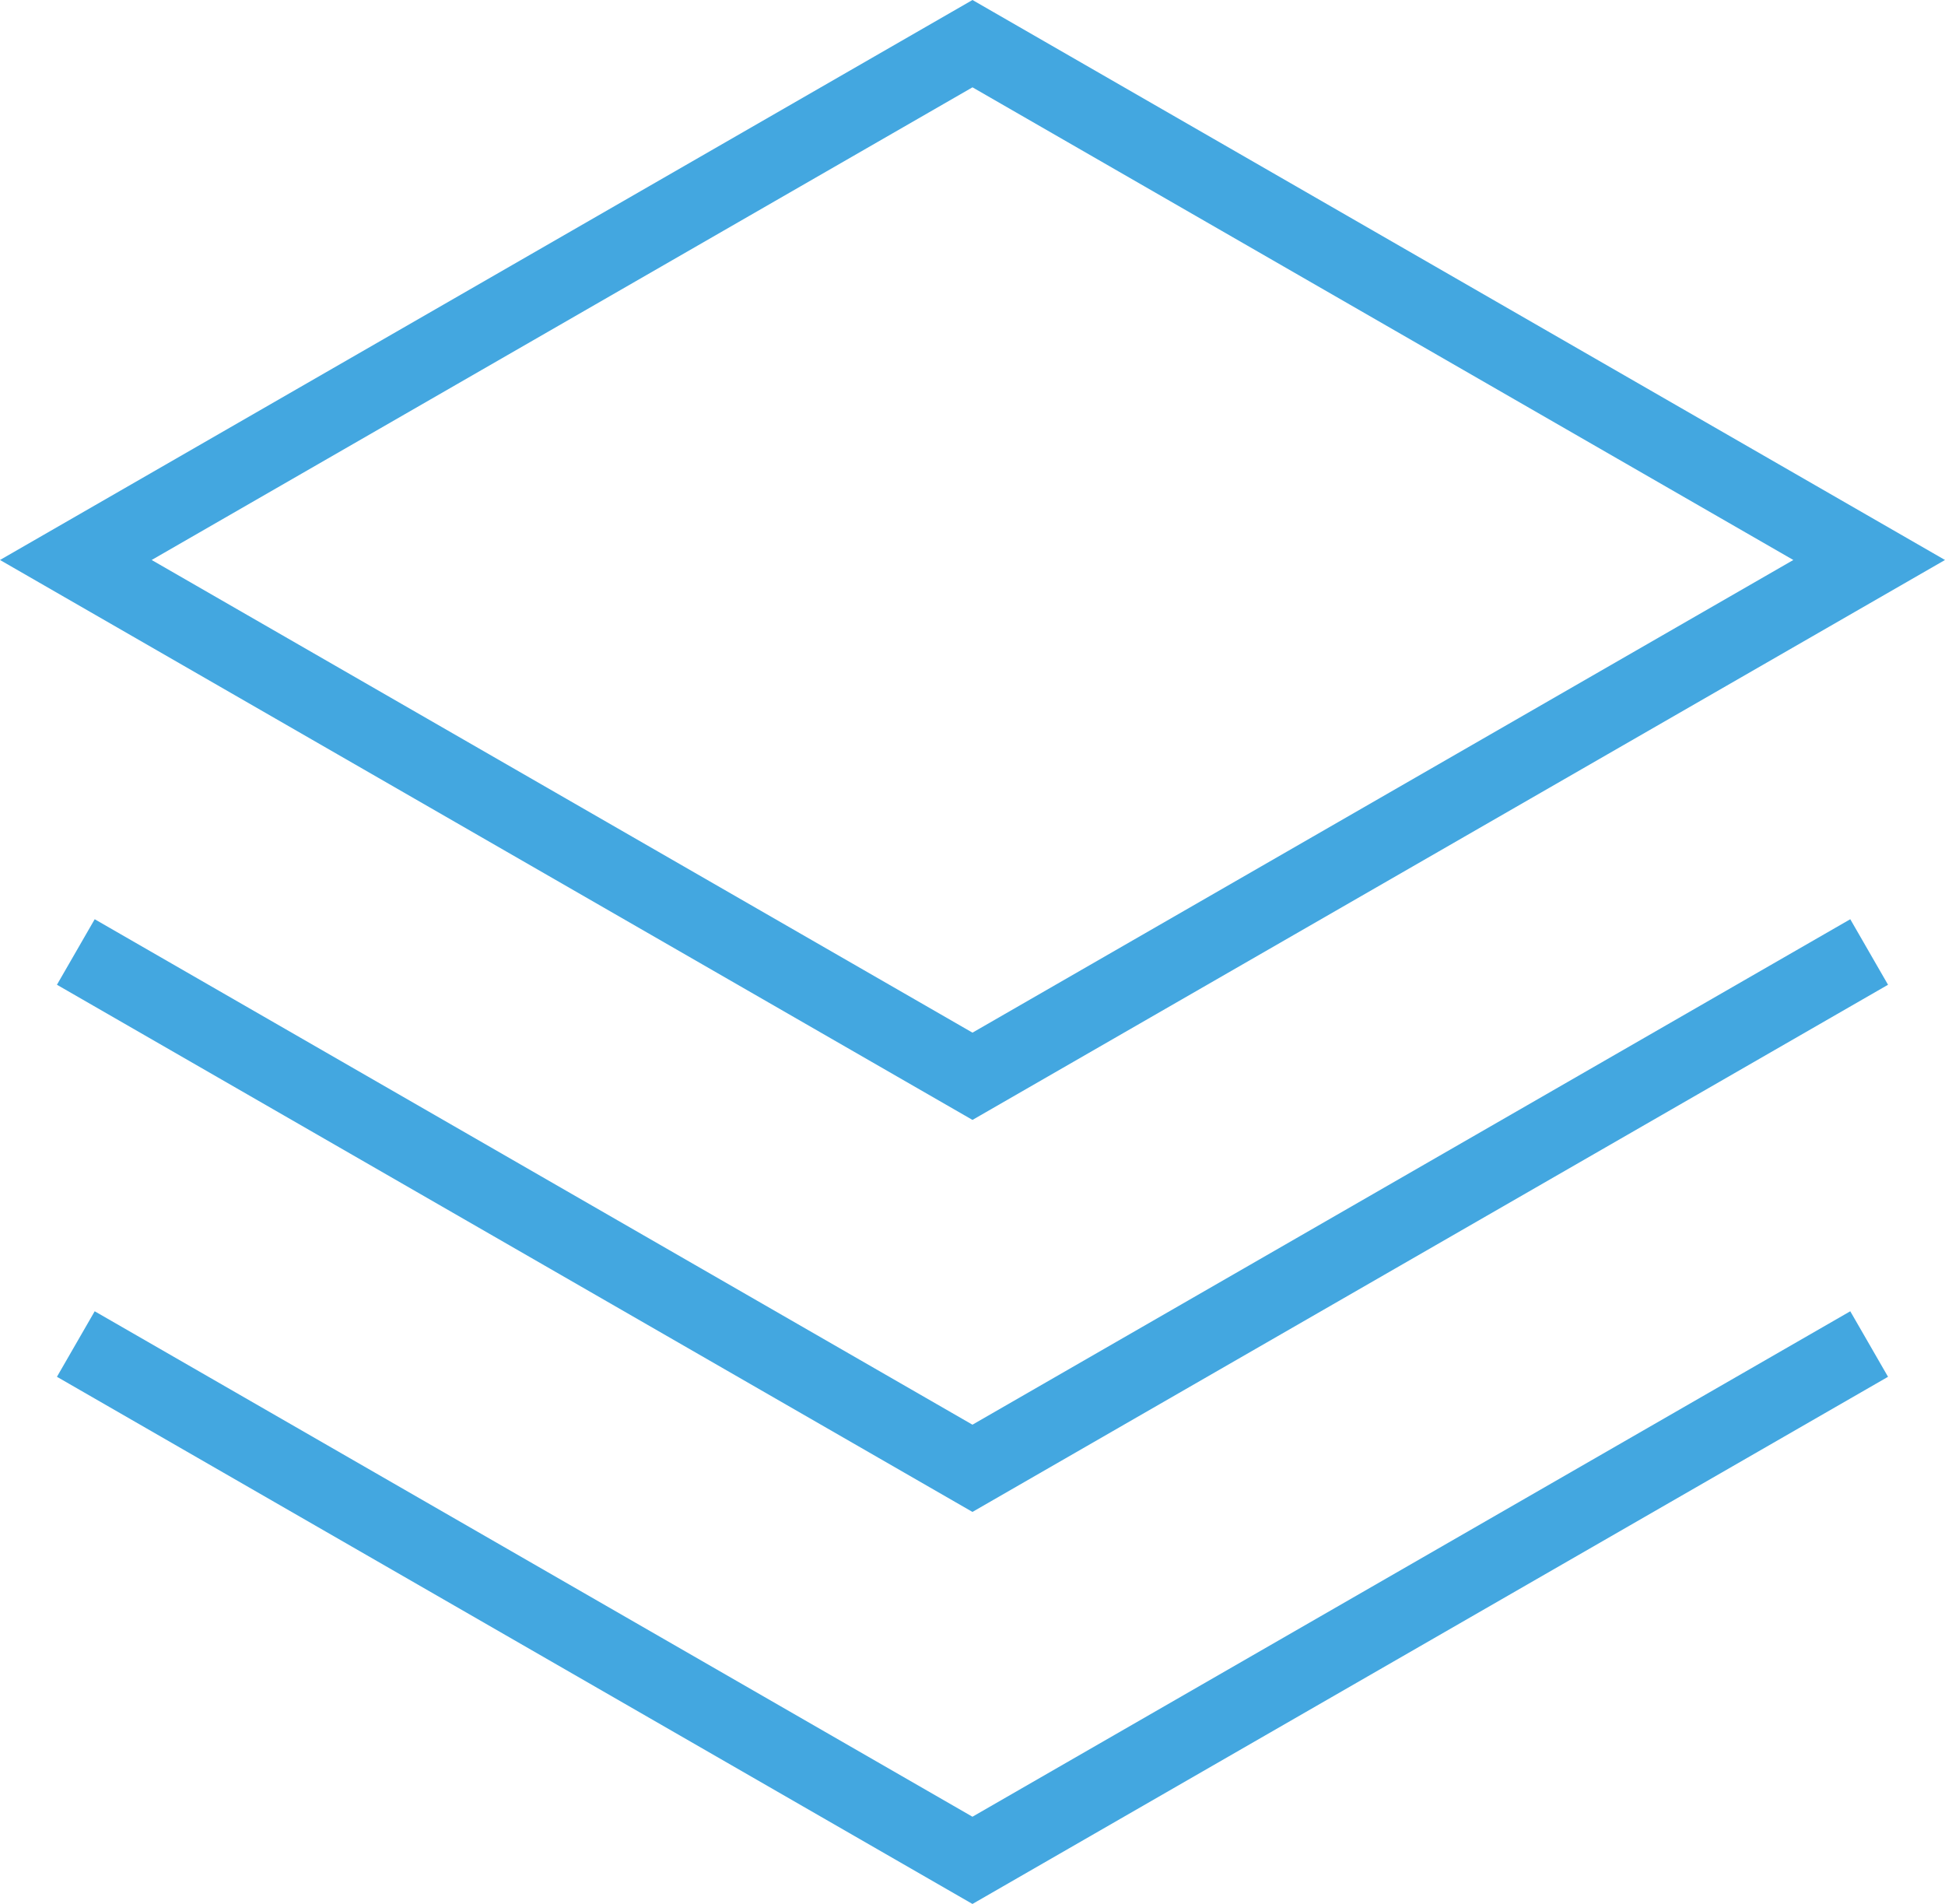 <svg xmlns="http://www.w3.org/2000/svg" width="65.313" height="63.93" viewBox="0 0 65.313 63.93">
  <g id="Group_1221" data-name="Group 1221" transform="translate(0 -5.356)">
    <g id="Group_1216" data-name="Group 1216" transform="translate(0 5.356)">
      <g id="Group_1215" data-name="Group 1215" transform="translate(0 0)">
        <path id="Path_1438" data-name="Path 1438" d="M32.656,5.356,0,24.158l32.656,18.8,32.657-18.8ZM5.093,24.158,32.656,8.288,60.22,24.158,32.656,40.028Z" transform="translate(0 -5.356)" fill="#43a7e0"/>
      </g>
    </g>
    <g id="Group_1218" data-name="Group 1218" transform="translate(1.912 36.22)">
      <g id="Group_1217" data-name="Group 1217">
        <path id="Path_1439" data-name="Path 1439" d="M75.037,244.49,45.56,261.461,16.085,244.49l-1.268,2.2,30.743,17.7,30.745-17.7Z" transform="translate(-14.817 -244.49)" fill="#43a7e0"/>
      </g>
    </g>
    <g id="Group_1220" data-name="Group 1220" transform="translate(1.912 49.383)">
      <g id="Group_1219" data-name="Group 1219">
        <path id="Path_1440" data-name="Path 1440" d="M75.037,346.481,45.56,363.452,16.085,346.481l-1.268,2.2,30.743,17.7,30.745-17.7Z" transform="translate(-14.817 -346.481)" fill="#43a7e0"/>
      </g>
    </g>
  </g>
</svg>
